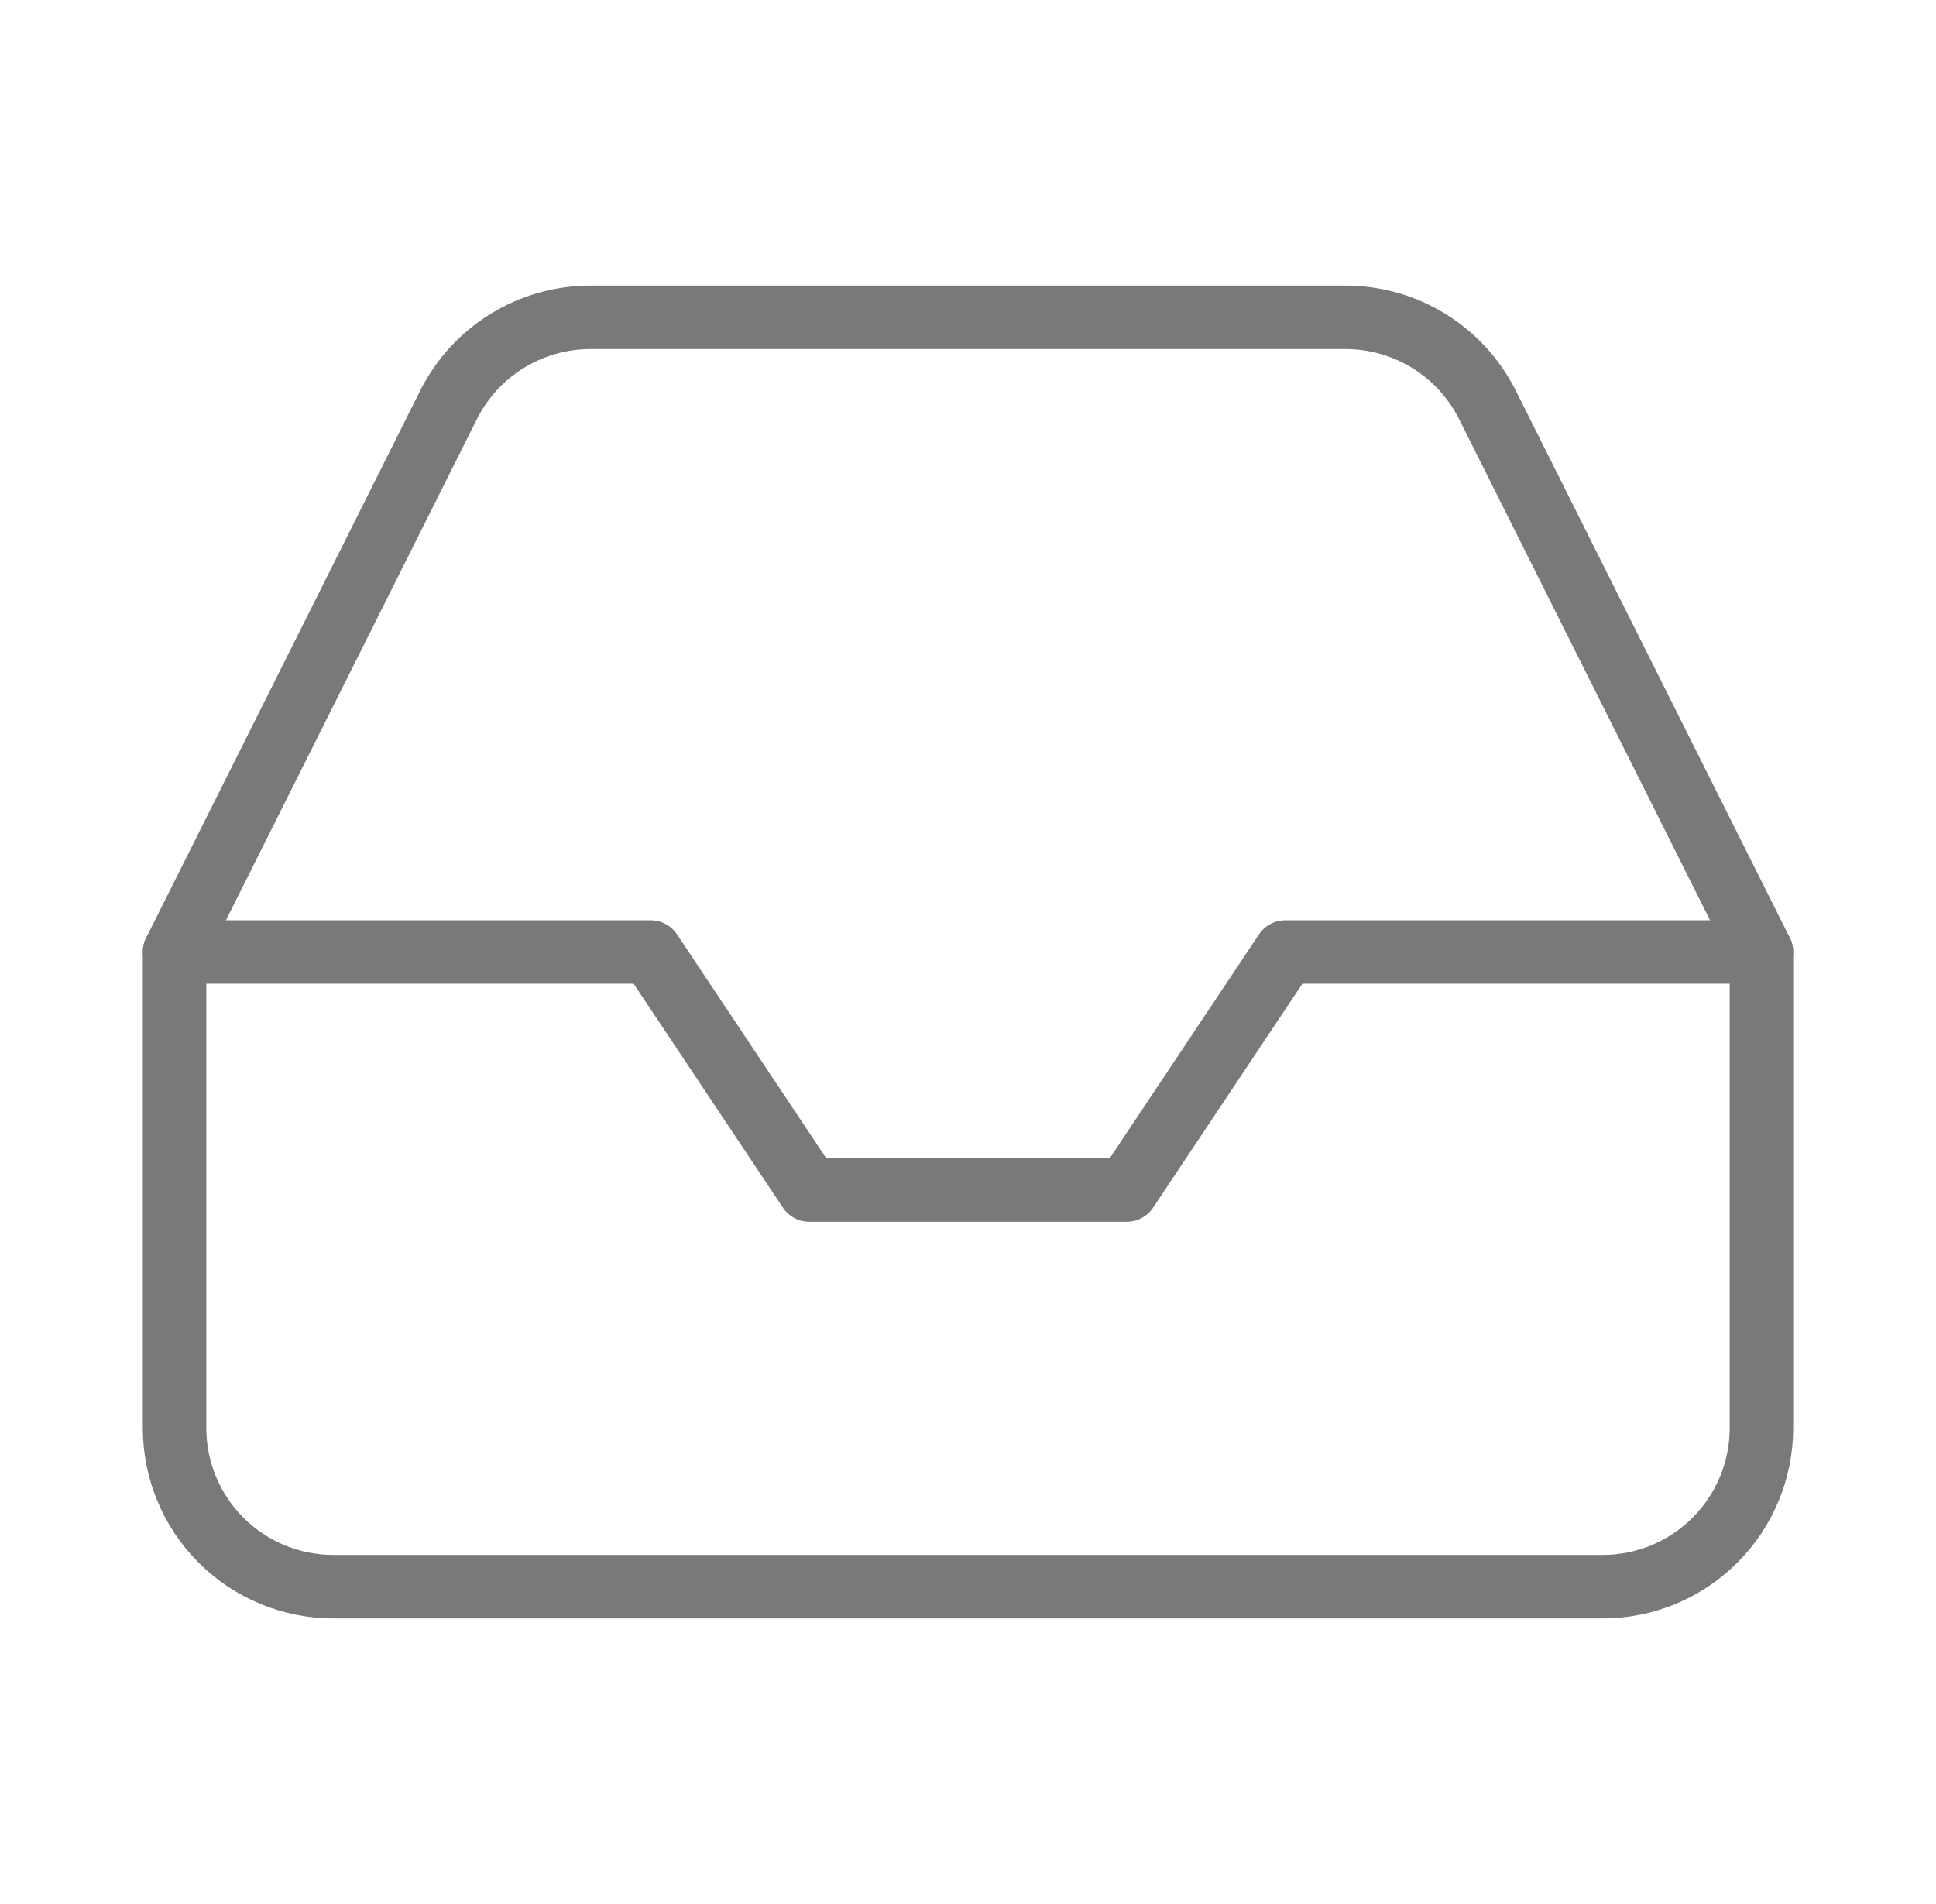 <svg width="61" height="60" viewBox="0 0 61 60" fill="none" xmlns="http://www.w3.org/2000/svg">
<path d="M55.5 30H40.5L35.5 37.5H25.5L20.5 30H5.5" stroke="#797979" stroke-width="2" stroke-linecap="round" stroke-linejoin="round"/>
<path d="M14.125 12.775L5.5 30V45C5.5 46.326 6.027 47.598 6.964 48.535C7.902 49.473 9.174 50 10.5 50H50.5C51.826 50 53.098 49.473 54.035 48.535C54.973 47.598 55.5 46.326 55.5 45V30L46.875 12.775C46.461 11.942 45.823 11.241 45.032 10.751C44.242 10.261 43.33 10.001 42.4 10H18.6C17.67 10.001 16.758 10.261 15.968 10.751C15.177 11.241 14.539 11.942 14.125 12.775V12.775Z" stroke="#797979" stroke-width="2" stroke-linecap="round" stroke-linejoin="round"/>
</svg>
